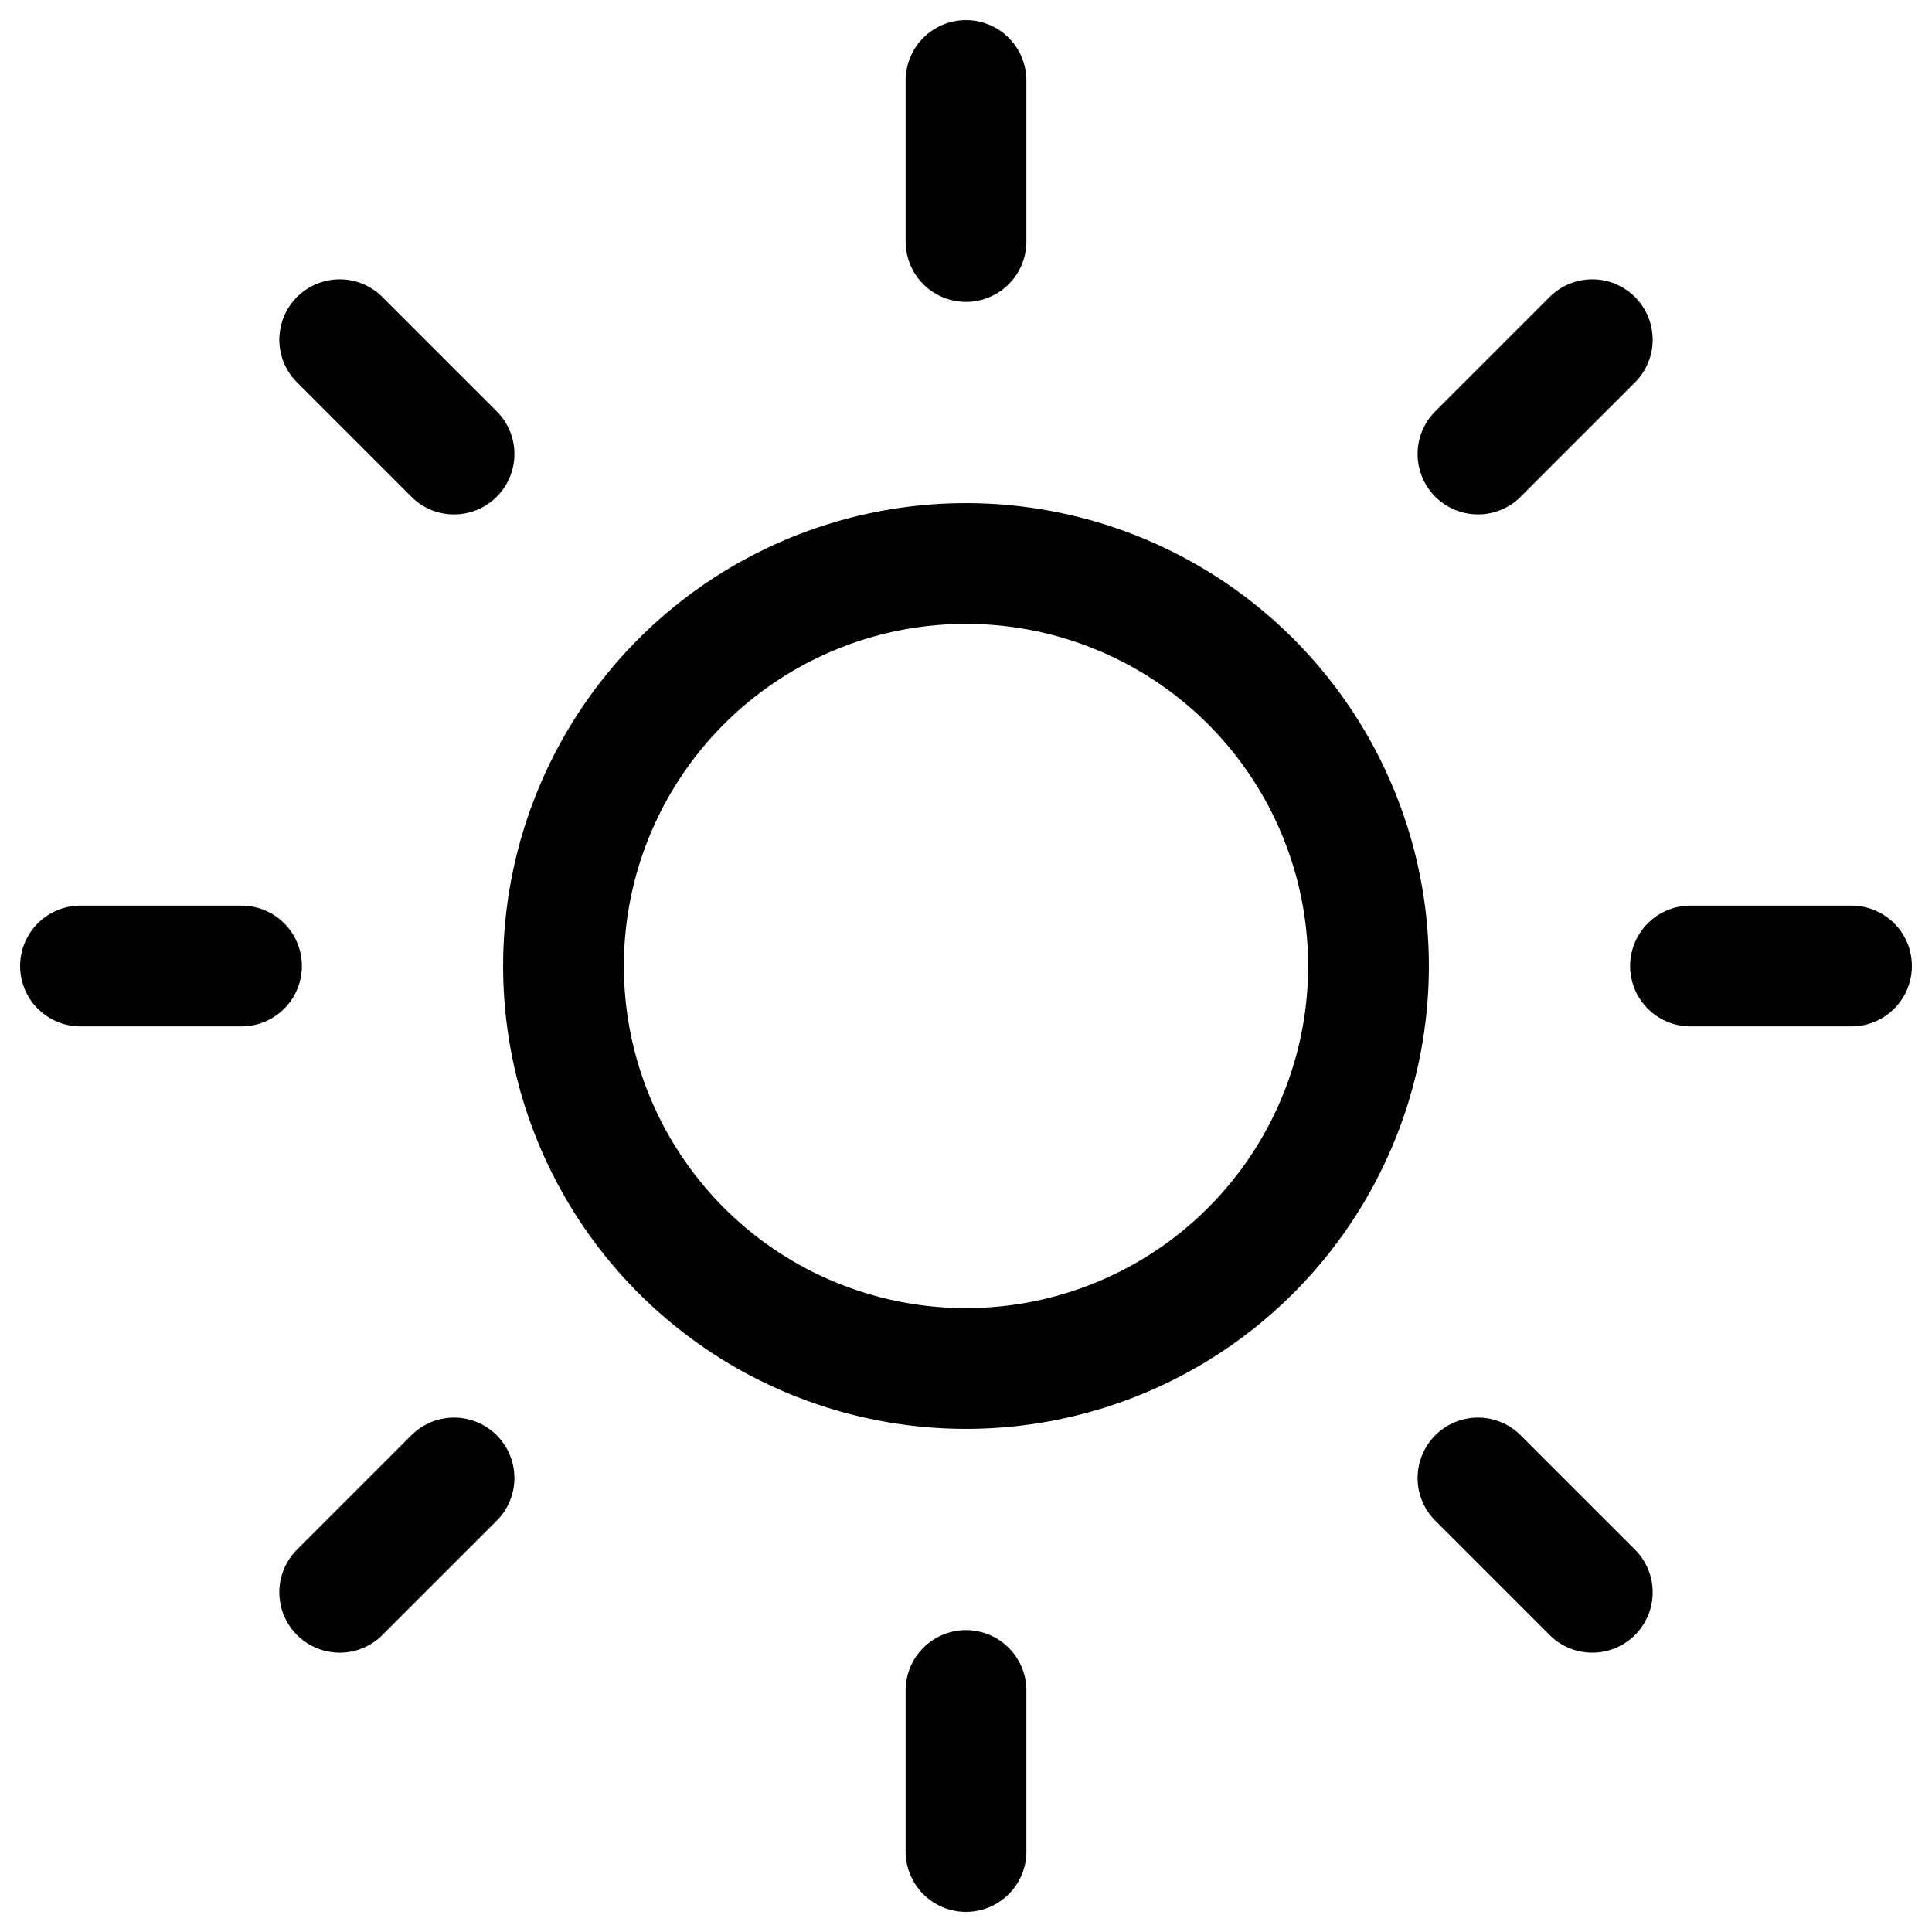 <svg xmlns="http://www.w3.org/2000/svg" fill="none" viewBox="0 0 24 24" width="24" height="24" aria-hidden="true"><path stroke="currentColor" stroke-linecap="round" stroke-linejoin="round" stroke-width="1.5" d="M12 1v2m0 18v2M4.22 4.22l1.42 1.42m12.72 12.72 1.42 1.42M1 12h2m18 0h2M4.22 19.78l1.42-1.42M18.36 5.64l1.42-1.42M17 12a5 5 0 1 1-10 0 5 5 0 0 1 10 0Z"/></svg>
